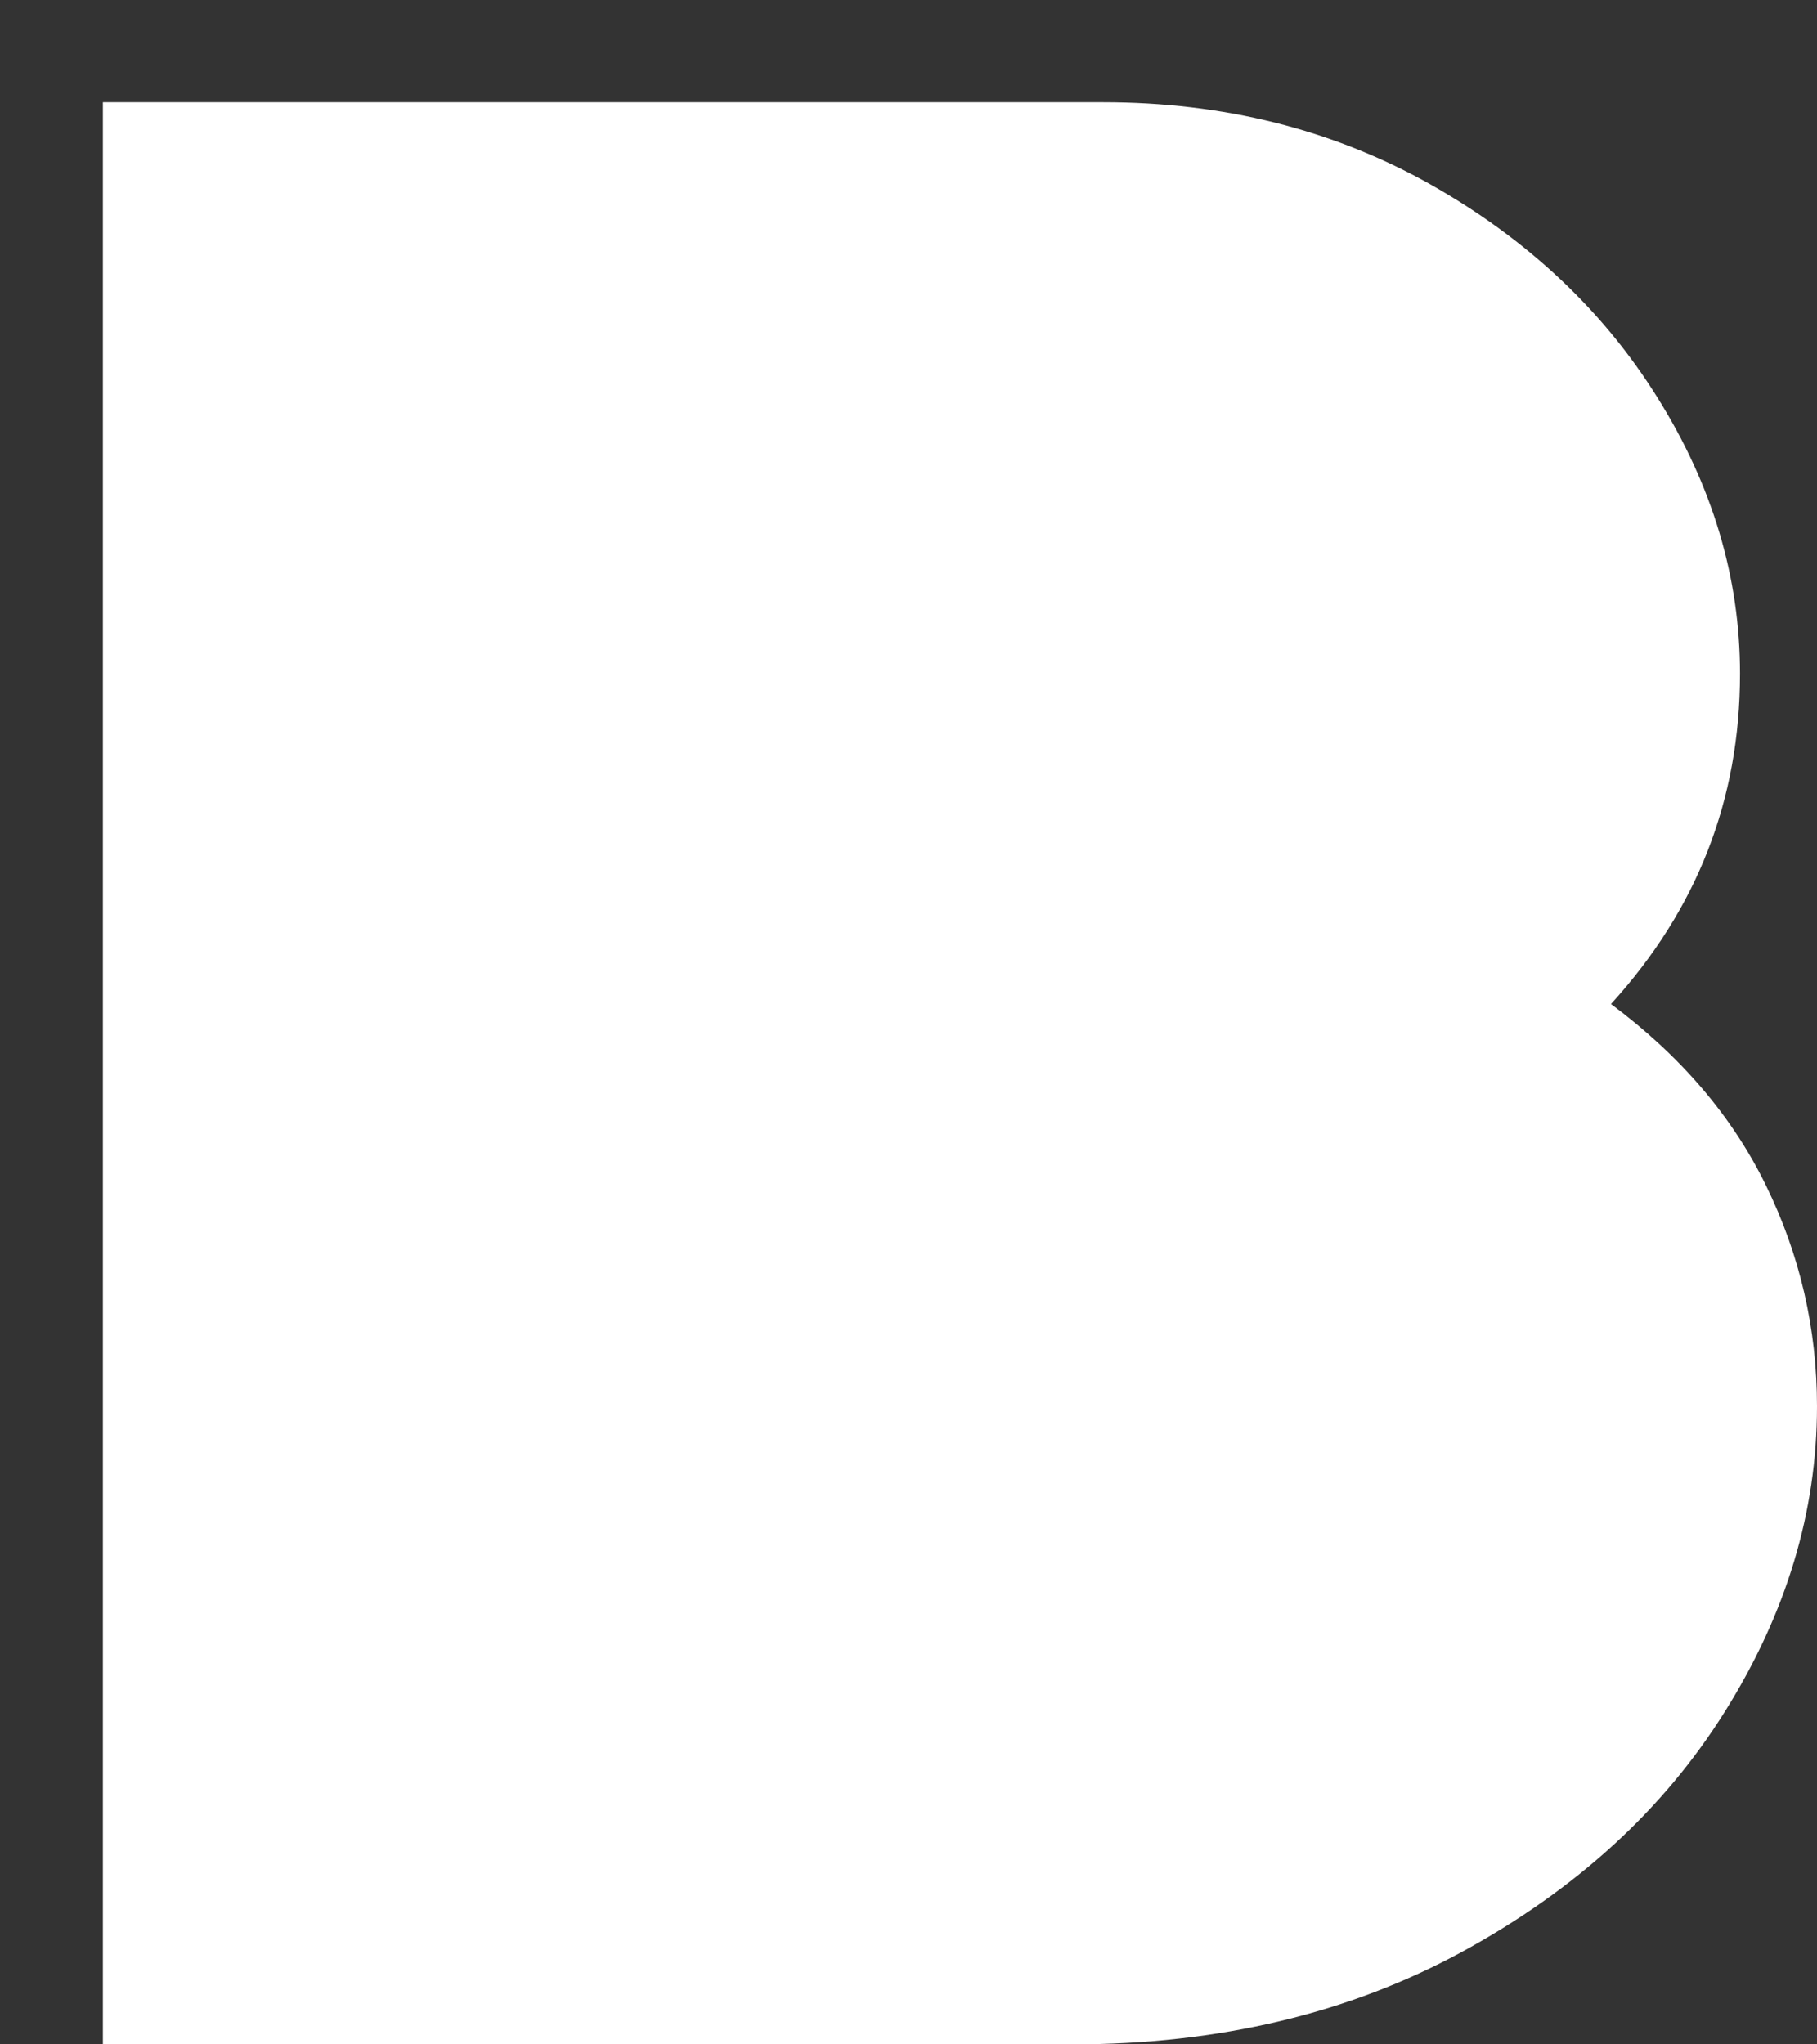<svg width="8" height="9" viewBox="0 0 8 9" fill="none" xmlns="http://www.w3.org/2000/svg">
<rect x="0" y="0" width="8" height="9" fill="#333333" stroke="none"/>
<path fill-rule="evenodd" clip-rule="evenodd" d="M4.855 0.45C5.388 0.45 5.867 0.57 6.295 0.81C6.722 1.051 7.057 1.364 7.298 1.751C7.54 2.138 7.661 2.543 7.661 2.966C7.661 3.52 7.472 4.004 7.093 4.42C7.399 4.648 7.627 4.914 7.776 5.22C7.925 5.525 8 5.849 8 6.191C8 6.655 7.865 7.103 7.595 7.534C7.325 7.966 6.94 8.318 6.44 8.591C5.94 8.864 5.367 9 4.722 9H0.453V0.45H4.855Z" fill="white"/>
</svg>
